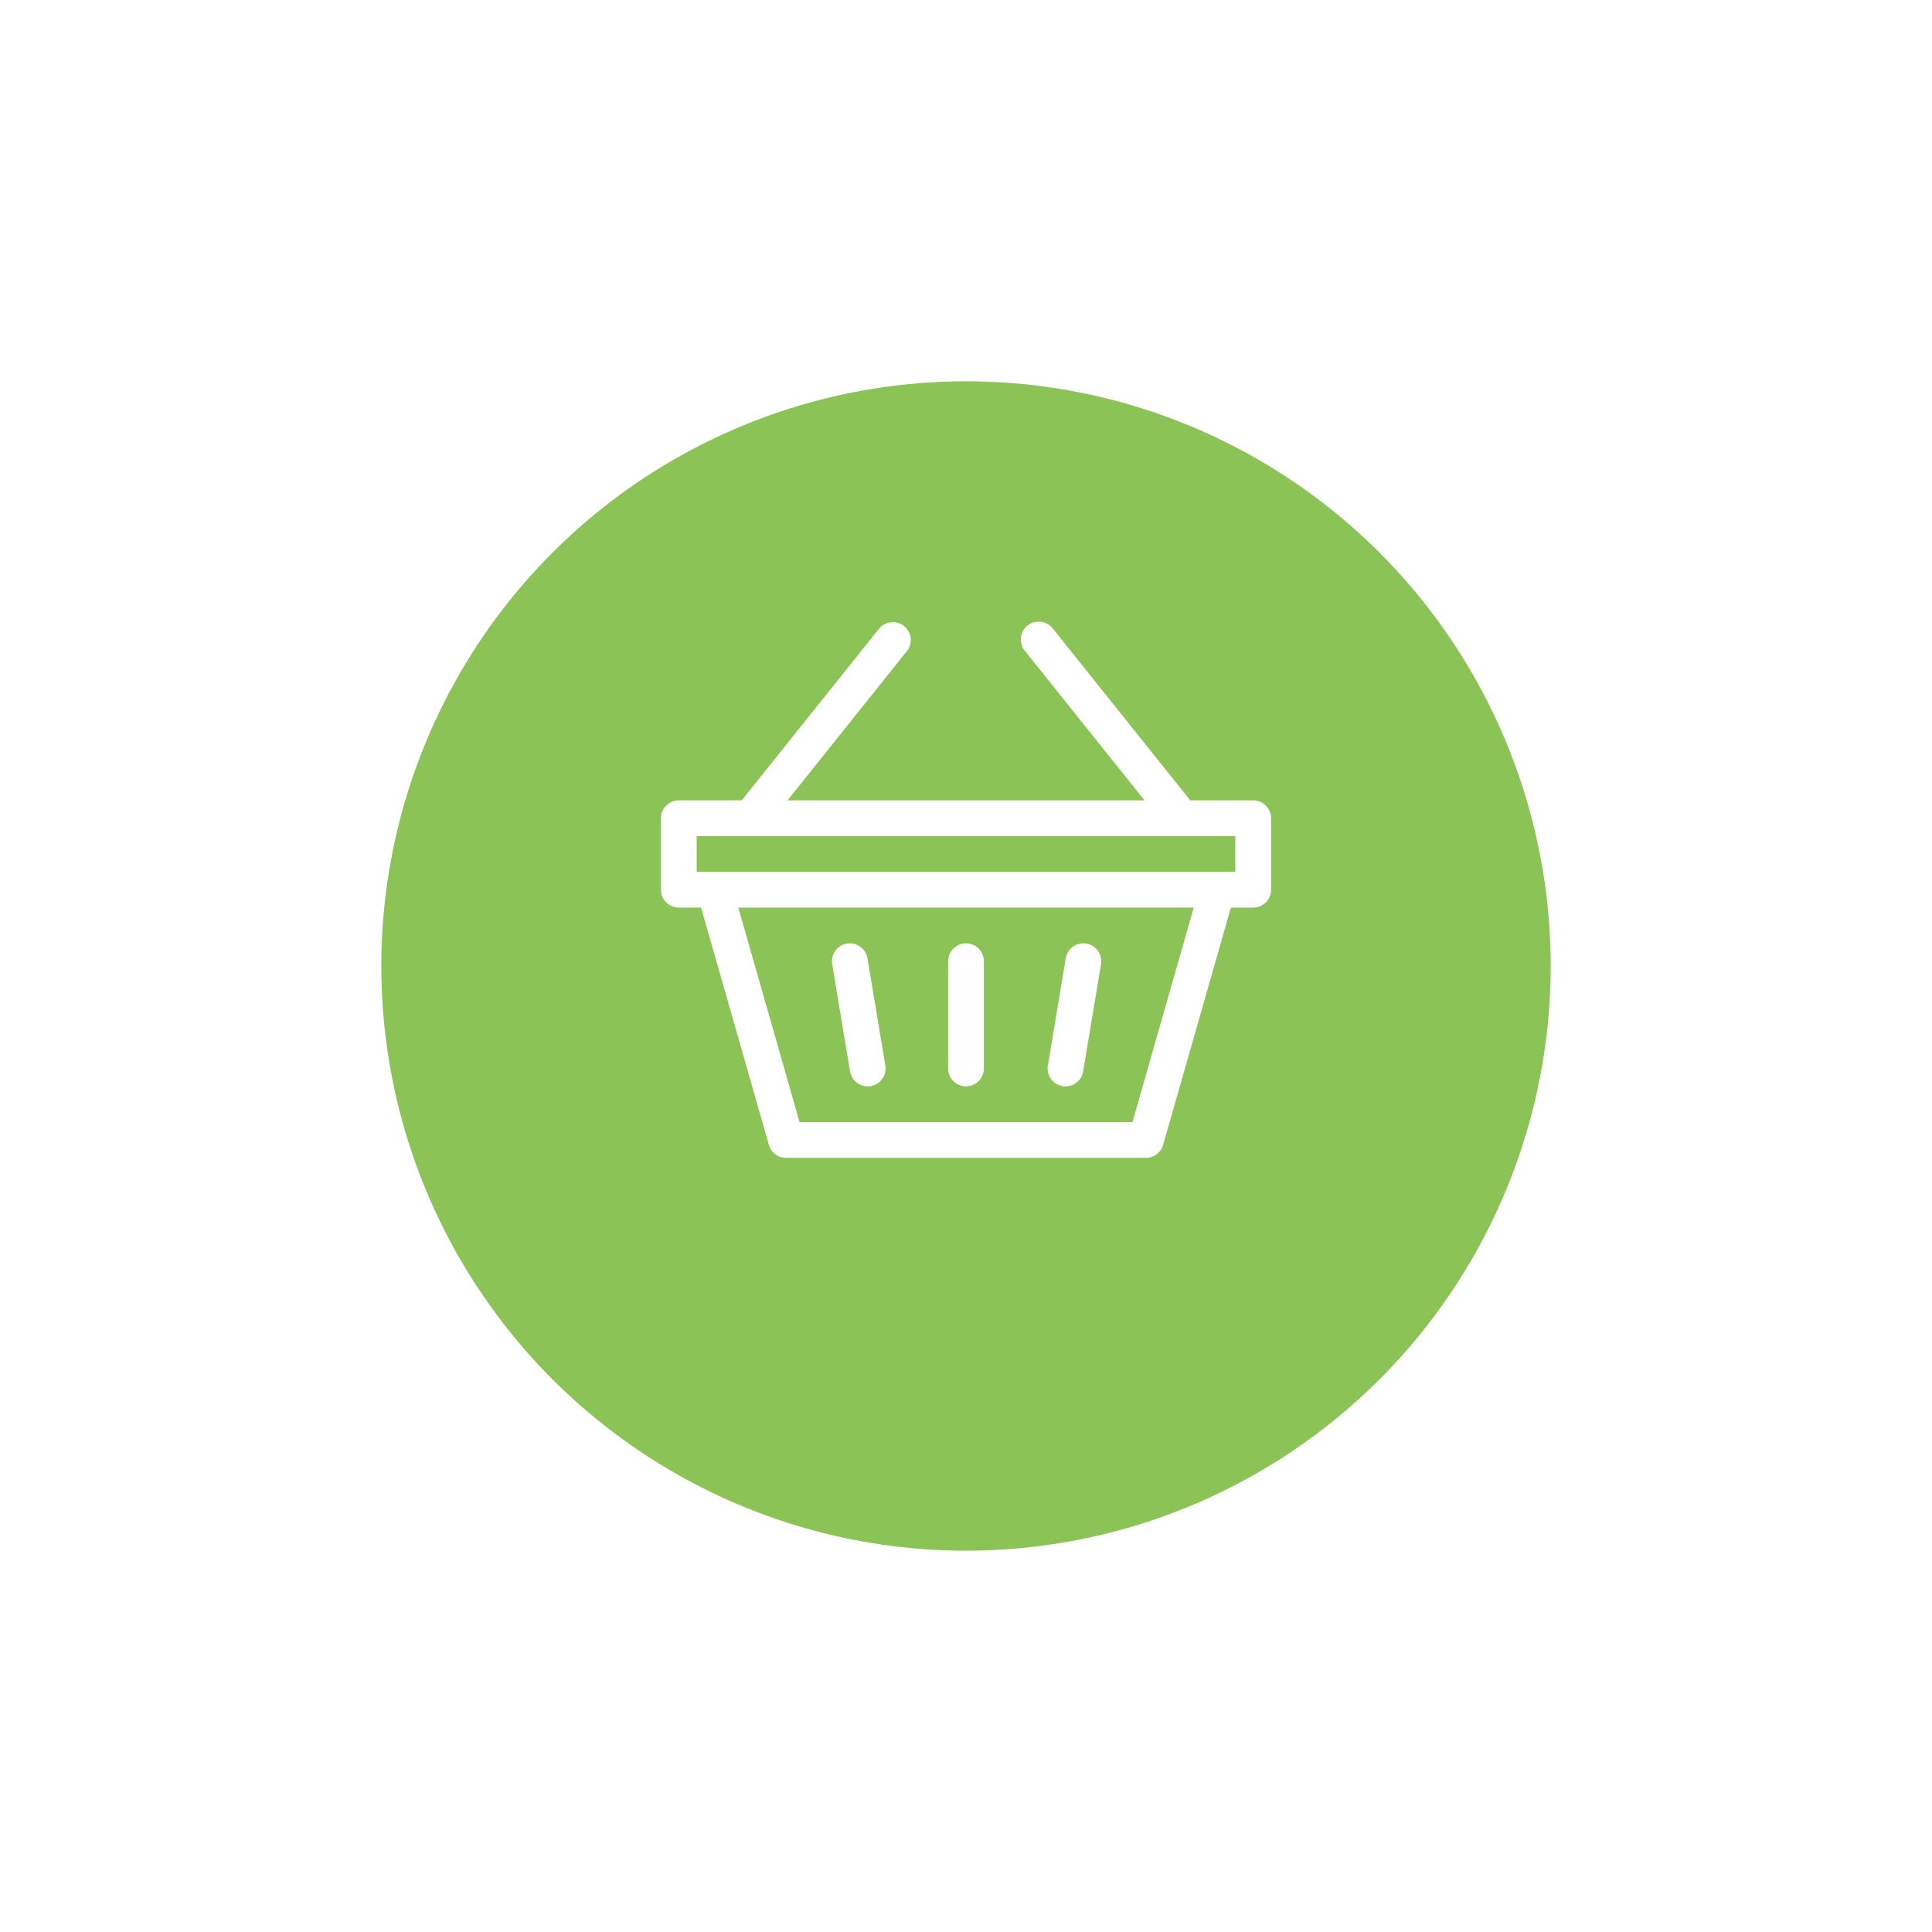 <svg width="76" height="76" fill="none" xmlns="http://www.w3.org/2000/svg"><g filter="url(#filter0_d)"><circle cx="38" cy="35" r="23" fill="#8BC356"/></g><g clip-path="url(#clip0)" fill="#fff"><path d="M41.799 42.725a.699.699 0 00.809-.578l.703-4.219a.703.703 0 00-1.387-.231l-.703 4.219a.703.703 0 00.578.809zm-8.359-.578a.703.703 0 101.387-.231l-.704-4.22a.703.703 0 00-1.387.232l.703 4.219z"/><path d="M49.297 31.484h-2.475l-5.414-6.767a.703.703 0 00-1.098.879l4.712 5.888H30.979l4.71-5.889a.703.703 0 00-1.097-.878l-5.414 6.767h-2.475a.703.703 0 00-.703.703V35c0 .388.315.703.703.703h.876l2.667 9.334c.086.302.362.51.676.51h14.156c.314 0 .59-.208.676-.51l2.667-9.334h.876A.703.703 0 0050 35v-2.813a.703.703 0 00-.703-.703zm-4.75 12.657H31.453l-2.41-8.438h17.916l-2.41 8.438zm4.047-9.844H27.406V32.89h21.188v1.406z"/><path d="M38 42.734a.703.703 0 00.703-.703v-4.219a.703.703 0 00-1.406 0v4.22c0 .388.315.702.703.702z"/></g><defs><clipPath id="clip0"><path fill="#fff" transform="translate(26 23)" d="M0 0h24v24H0z"/></clipPath><filter id="filter0_d" x="0" y="0" width="76" height="76" filterUnits="userSpaceOnUse" color-interpolation-filters="sRGB"><feFlood flood-opacity="0" result="BackgroundImageFix"/><feColorMatrix in="SourceAlpha" values="0 0 0 0 0 0 0 0 0 0 0 0 0 0 0 0 0 0 127 0" result="hardAlpha"/><feOffset dy="3"/><feGaussianBlur stdDeviation="7.5"/><feComposite in2="hardAlpha" operator="out"/><feColorMatrix values="0 0 0 0 0.129 0 0 0 0 0.176 0 0 0 0 0.333 0 0 0 0.15 0"/><feBlend in2="BackgroundImageFix" result="effect1_dropShadow"/><feBlend in="SourceGraphic" in2="effect1_dropShadow" result="shape"/></filter></defs></svg>